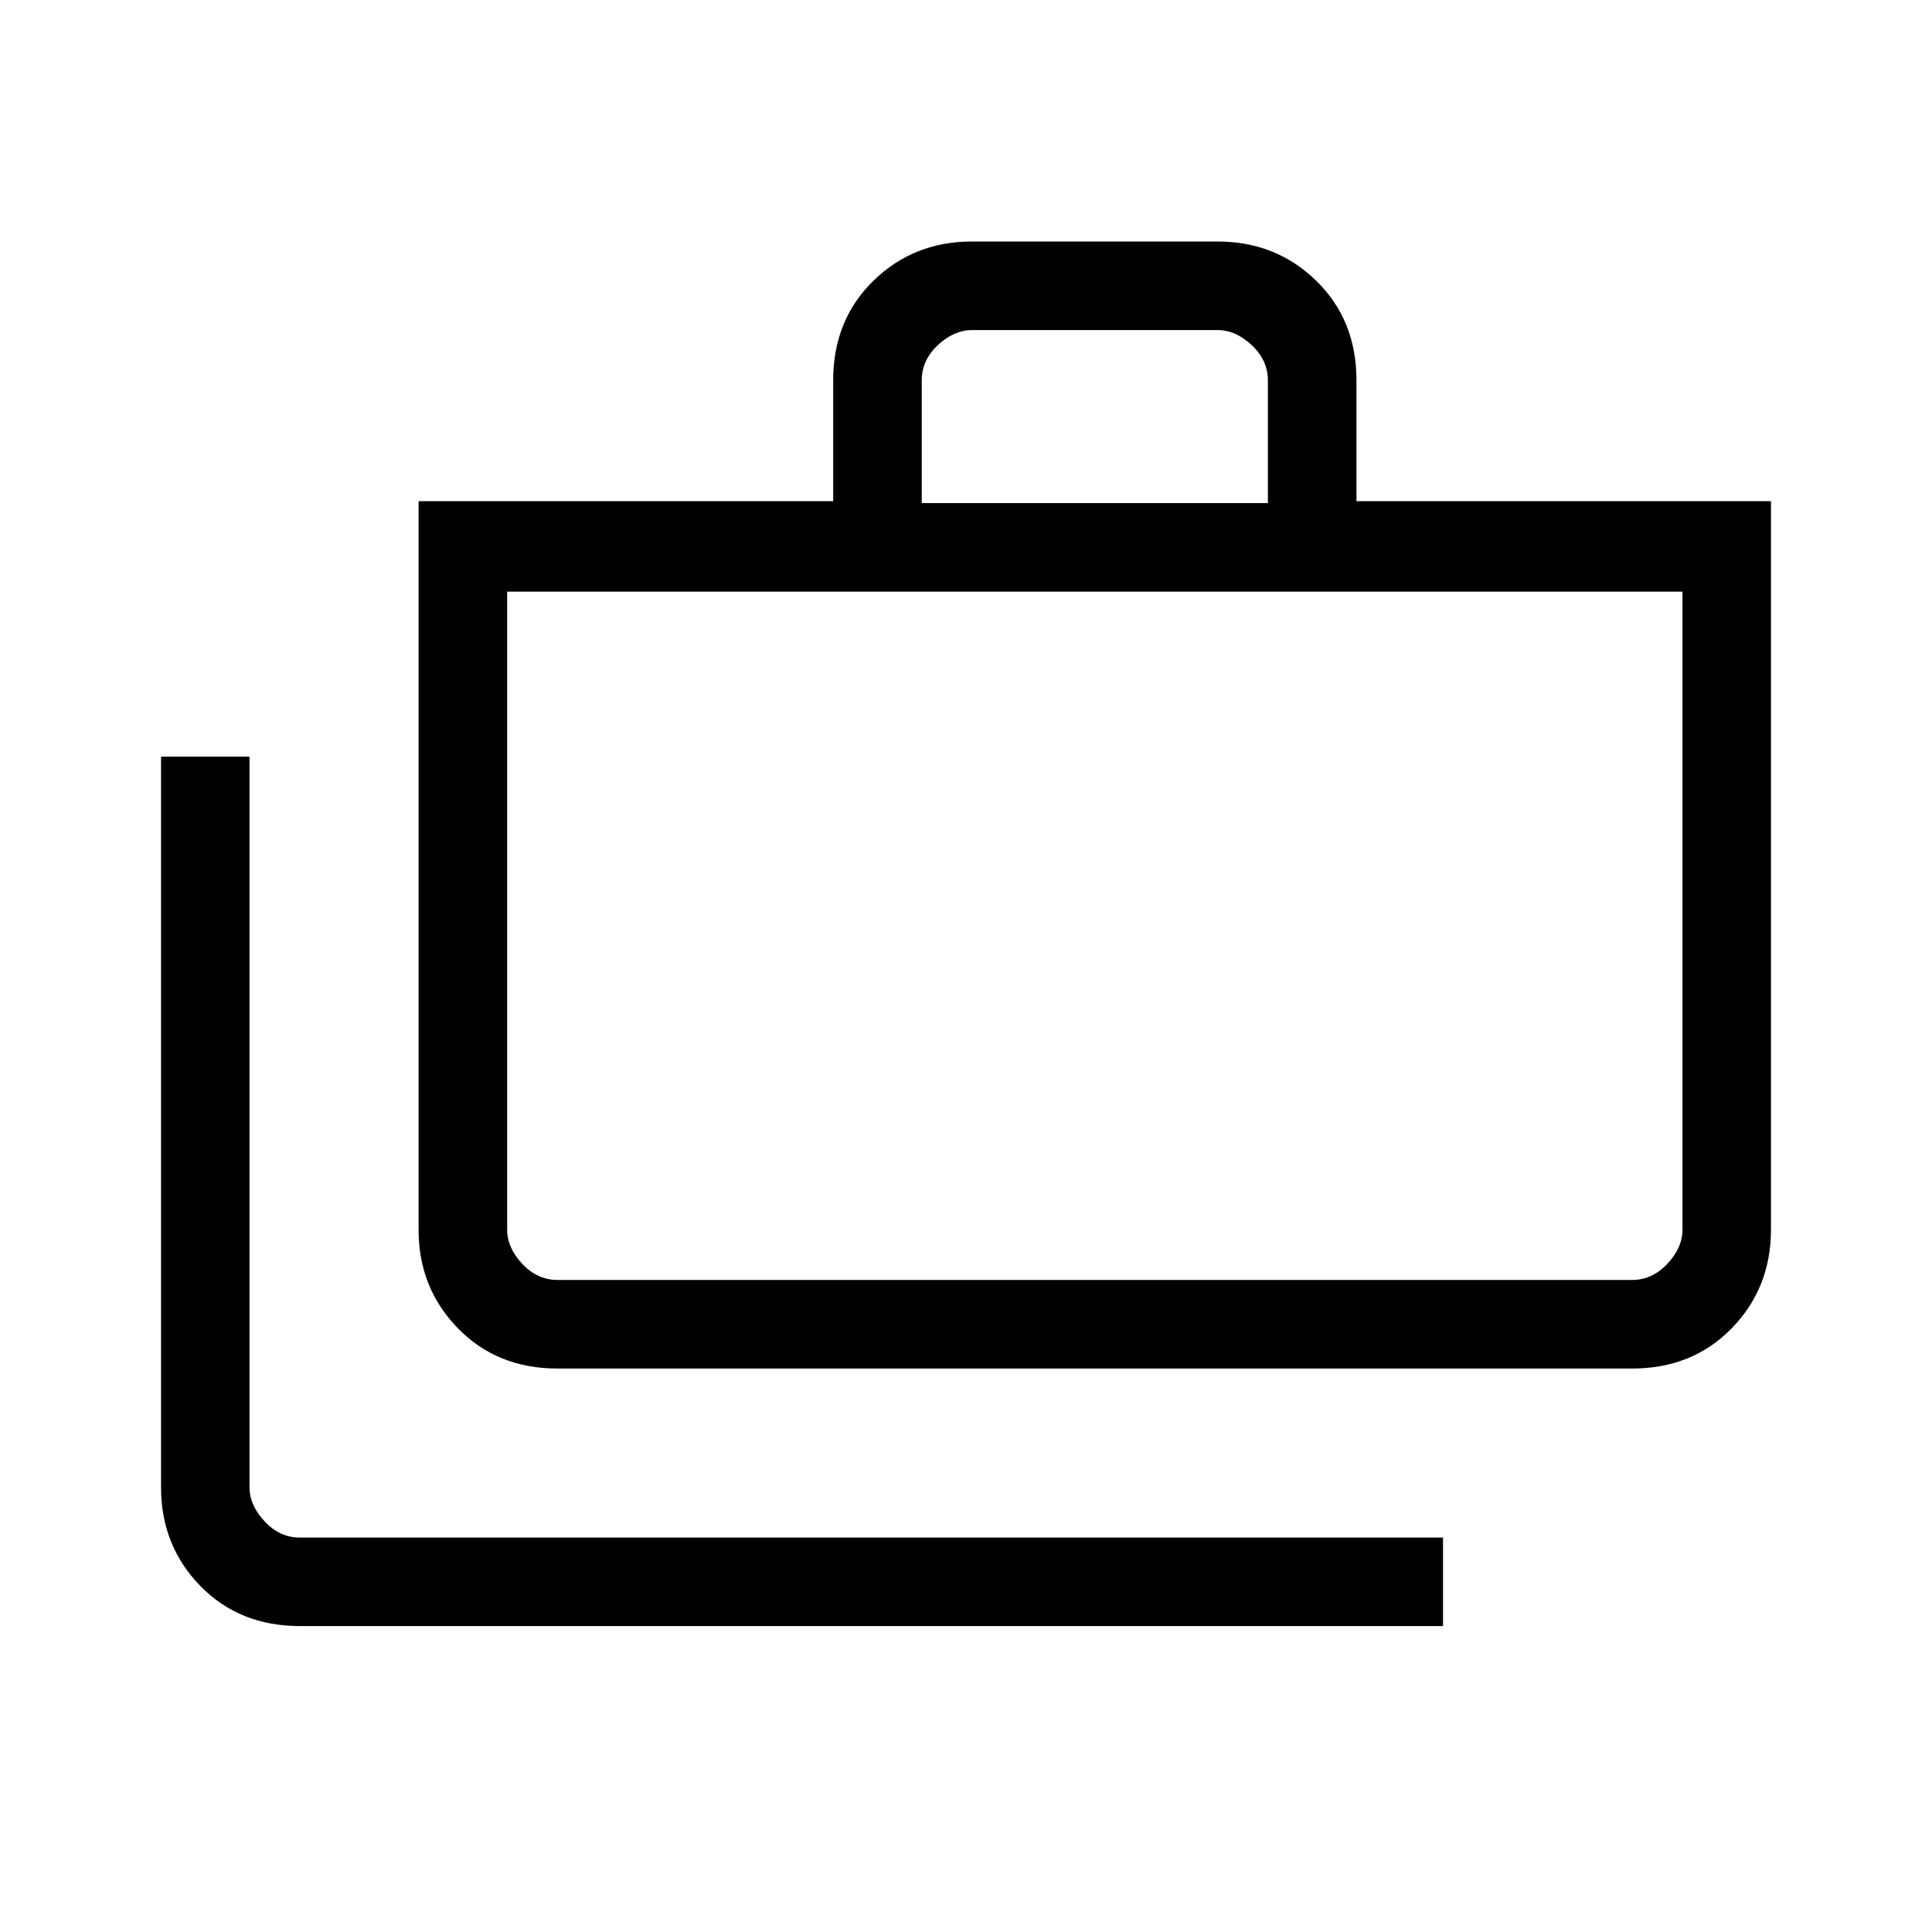 <svg xmlns="http://www.w3.org/2000/svg" height="20" width="20"><path d="M14.938 16.833H3.104Q2.479 16.833 2.073 16.417Q1.667 16 1.667 15.396V7.833H2.583V15.396Q2.583 15.583 2.74 15.75Q2.896 15.917 3.104 15.917H14.938ZM5.771 14.167Q5.146 14.167 4.74 13.75Q4.333 13.333 4.333 12.729V5.188H8.625V3.938Q8.625 3.312 9.042 2.906Q9.458 2.5 10.062 2.5H12.604Q13.208 2.5 13.625 2.906Q14.042 3.312 14.042 3.938V5.188H18.333V12.729Q18.333 13.333 17.927 13.75Q17.521 14.167 16.896 14.167ZM9.542 5.208H13.125V3.938Q13.125 3.729 12.958 3.573Q12.792 3.417 12.604 3.417H10.062Q9.875 3.417 9.708 3.573Q9.542 3.729 9.542 3.938ZM5.771 13.25H16.896Q17.104 13.25 17.26 13.083Q17.417 12.917 17.417 12.729V6.125H5.25V12.729Q5.25 12.917 5.406 13.083Q5.562 13.25 5.771 13.25ZM5.25 6.125V12.729Q5.25 12.958 5.25 13.104Q5.25 13.25 5.25 13.25Q5.25 13.25 5.25 13.104Q5.25 12.958 5.25 12.729Z"/></svg>